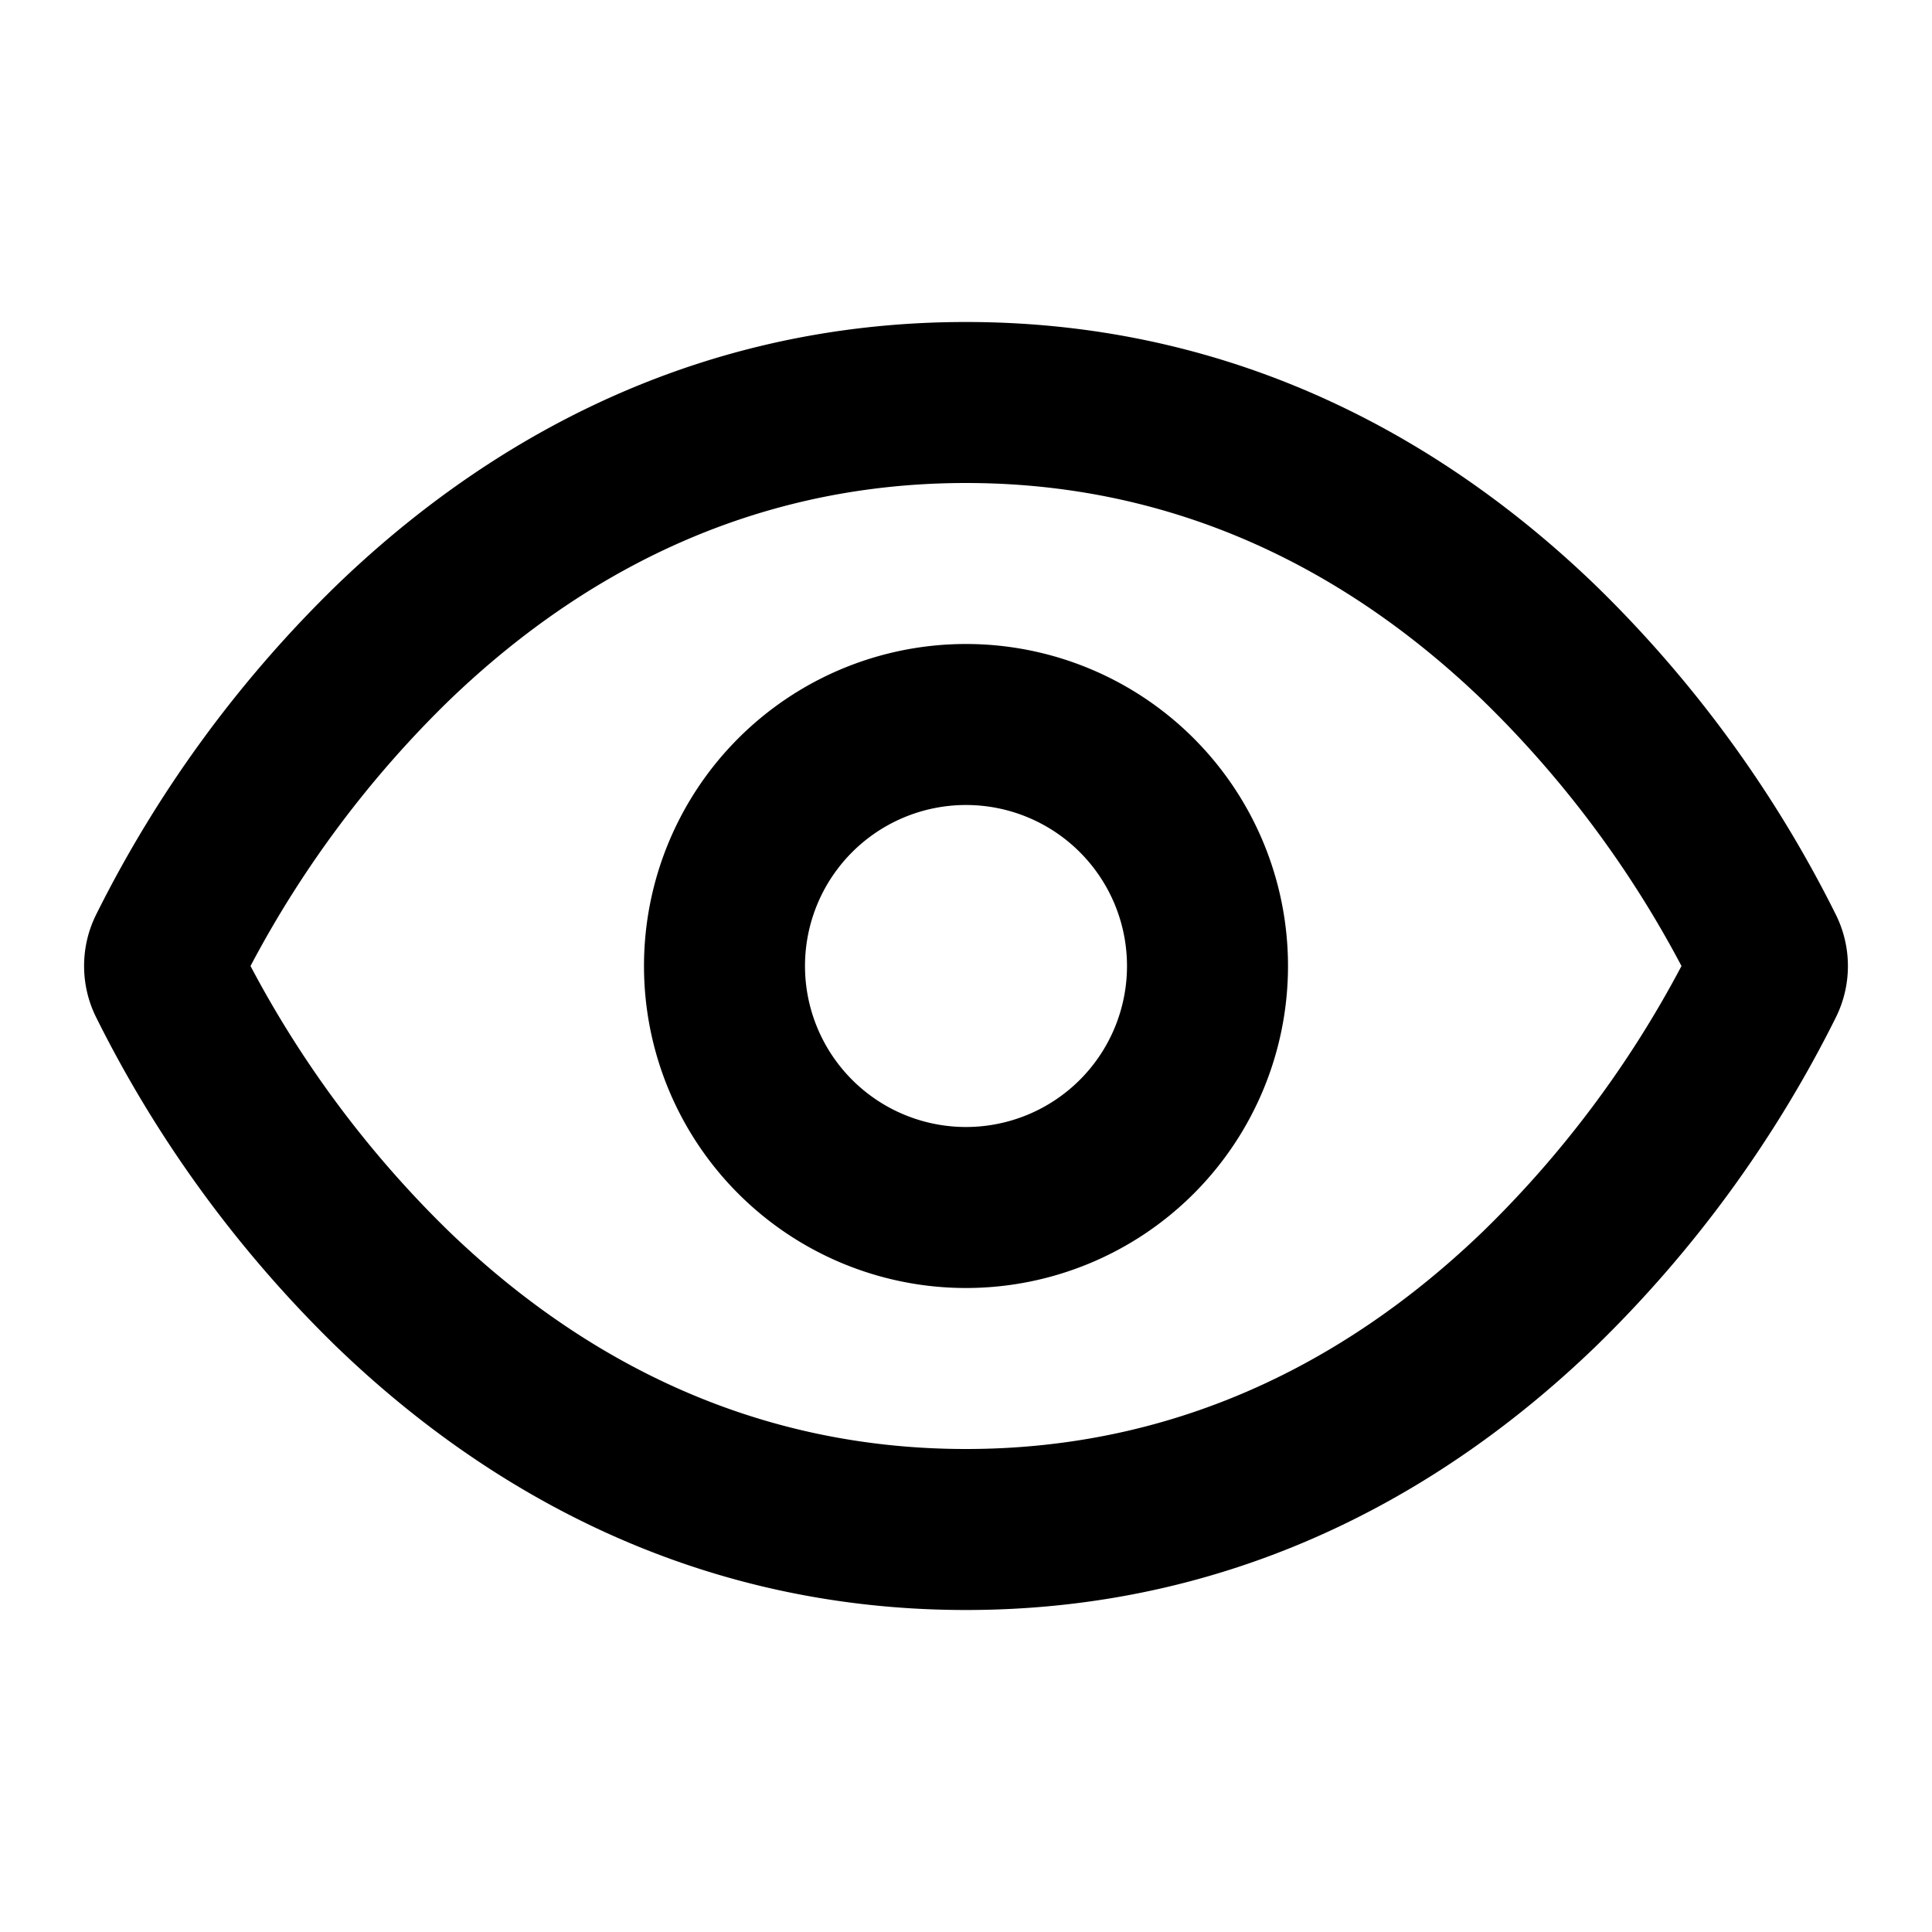 <svg fill="none" xmlns="http://www.w3.org/2000/svg" viewBox="0 0 24 24"><path fill-rule="evenodd" clip-rule="evenodd" d="M5.577 15.297A13.204 13.204 0 013.112 12a13.204 13.204 0 012.465-3.297C7.07 7.265 9.175 6 12 6s4.93 1.265 6.423 2.703A13.204 13.204 0 0120.888 12a13.203 13.203 0 01-2.465 3.297C16.93 16.735 14.825 18 12 18s-4.93-1.265-6.423-2.703zM12 4C8.517 4 5.94 5.577 4.19 7.262a15.088 15.088 0 00-3.001 4.11 1.435 1.435 0 000 1.255 15.088 15.088 0 003 4.111C5.94 18.423 8.518 20 12 20c3.483 0 6.06-1.577 7.81-3.262a15.086 15.086 0 003.001-4.11 1.435 1.435 0 000-1.255 15.086 15.086 0 00-3-4.111C18.06 5.577 15.483 4 12 4zm-2 8a2 2 0 114 0 2 2 0 01-4 0zm2-4a4 4 0 100 8 4 4 0 000-8z" fill="currentColor"/></svg>